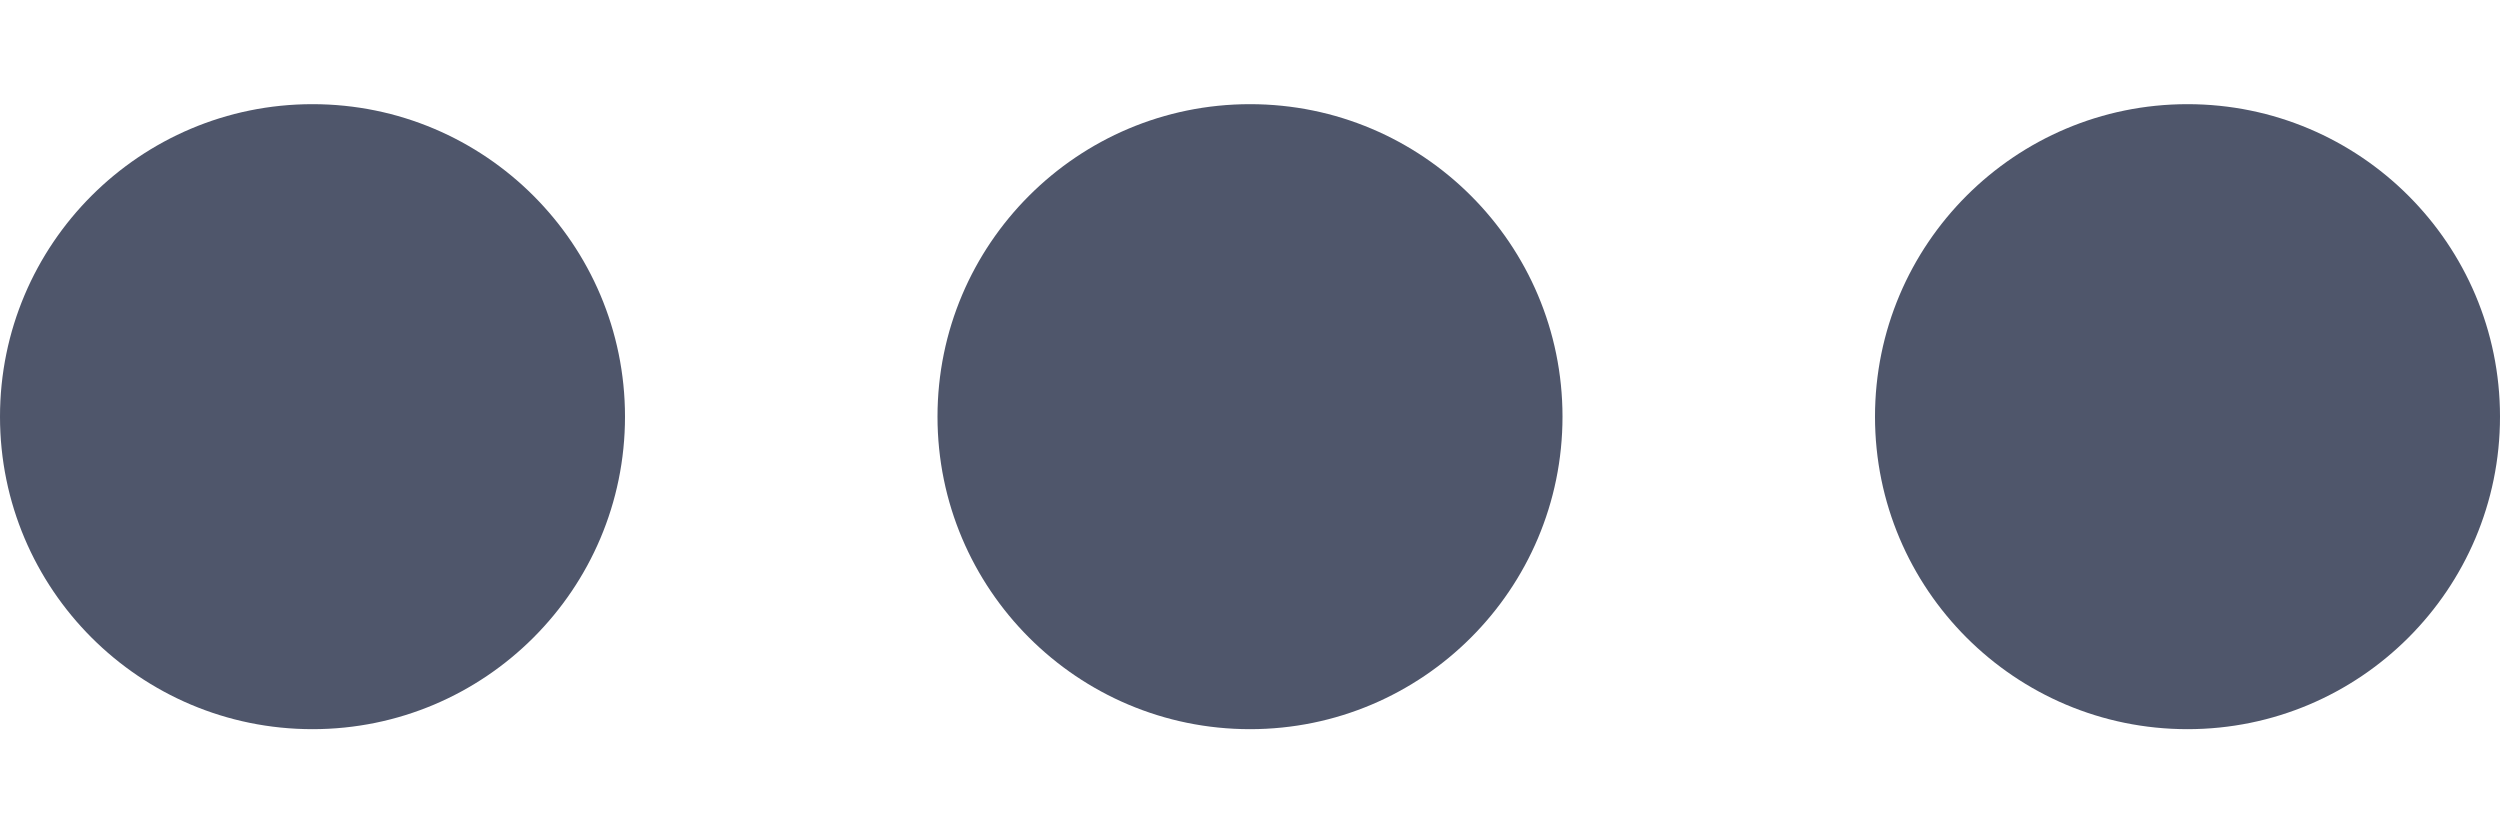 <svg width="12" height="4" viewBox="0 0 12 4" fill="none" xmlns="http://www.w3.org/2000/svg">
<path d="M1.5 3.5C2.328 3.5 3 2.828 3 2C3 1.172 2.328 0.5 1.5 0.5C0.672 0.5 0 1.172 0 2C0 2.828 0.672 3.5 1.5 3.5Z" fill="#4F566B"/>
<path d="M6 3.5C6.828 3.5 7.5 2.828 7.5 2C7.5 1.172 6.828 0.5 6 0.5C5.172 0.5 4.5 1.172 4.5 2C4.5 2.828 5.172 3.5 6 3.5Z" fill="#4F566B"/>
<path d="M12 2C12 2.828 11.328 3.5 10.5 3.5C9.672 3.5 9 2.828 9 2C9 1.172 9.672 0.5 10.5 0.5C11.328 0.5 12 1.172 12 2Z" fill="#4F566B"/>
</svg>
